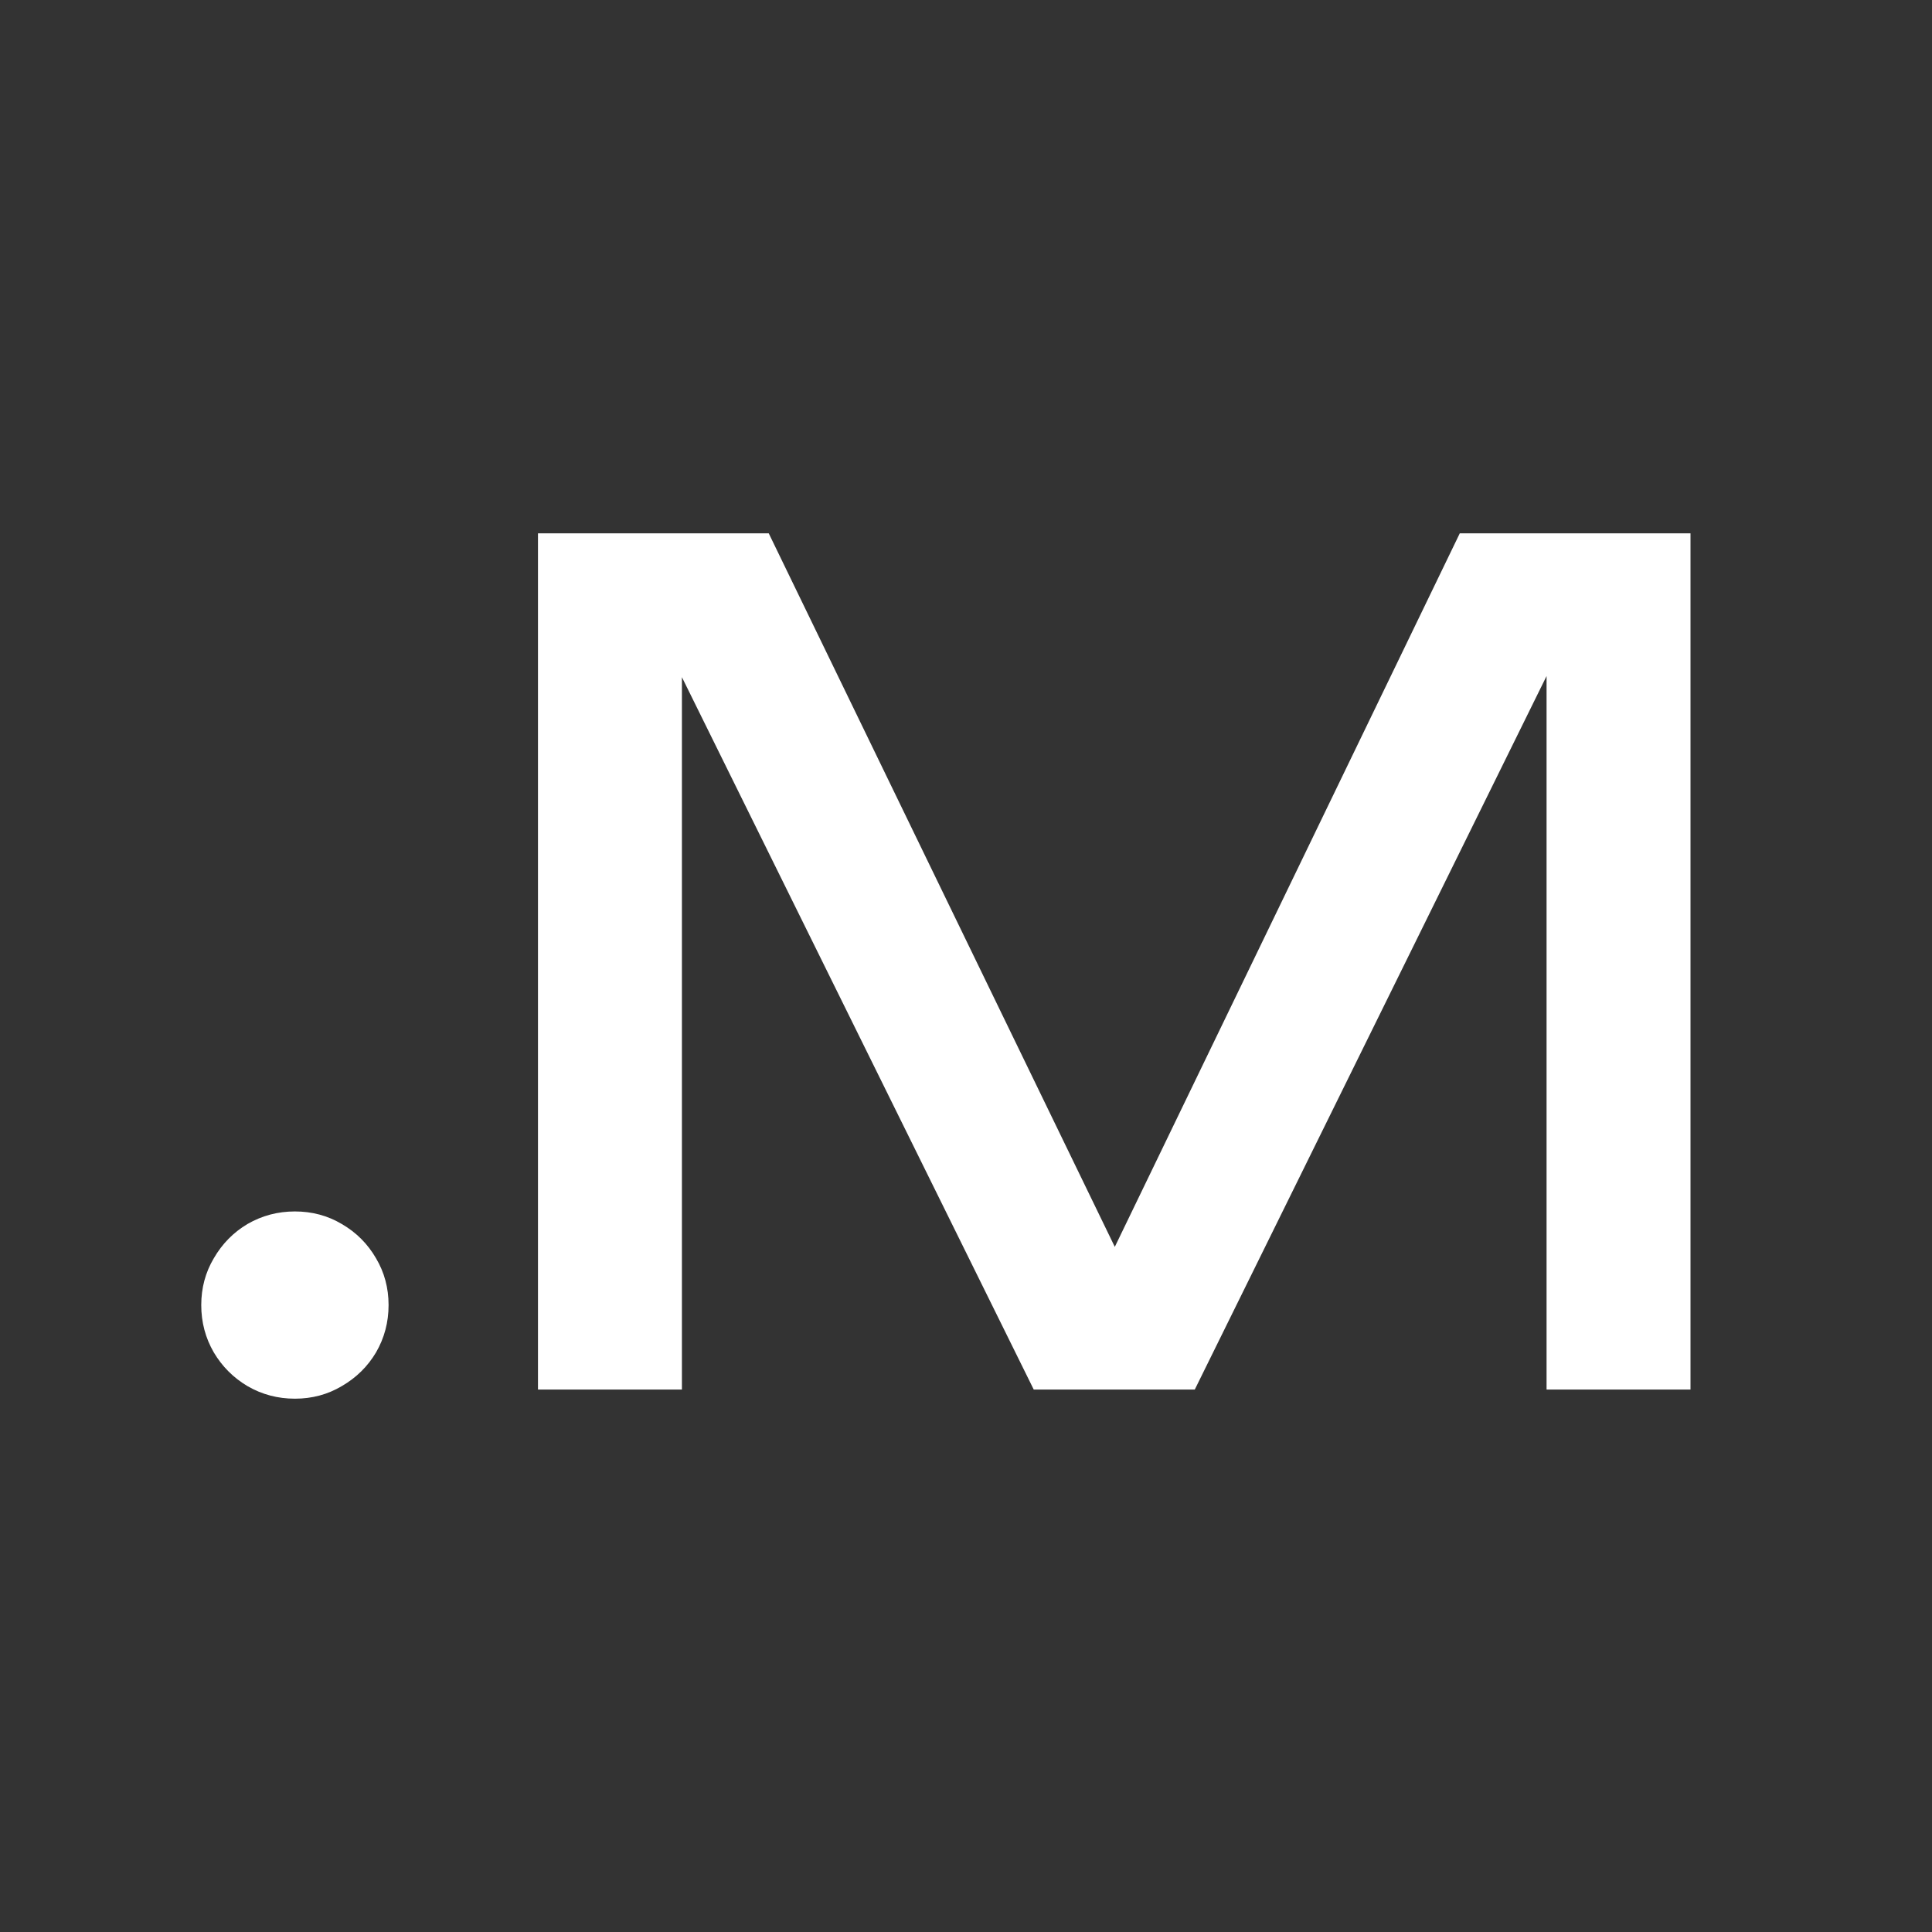 <svg width="48" height="48" viewBox="0 0 48 48" fill="none" xmlns="http://www.w3.org/2000/svg">
<rect x="0" y="0" width="48" height="48" fill="#333333" stroke="none"/>
<path d="M7.327 34.75C6.901 34.75 6.509 34.646 6.149 34.438C5.799 34.23 5.52 33.951 5.312 33.601C5.104 33.242 5 32.85 5 32.424C5 31.999 5.104 31.611 5.312 31.261C5.52 30.902 5.799 30.618 6.149 30.41C6.509 30.202 6.901 30.098 7.327 30.098C7.753 30.098 8.141 30.202 8.491 30.41C8.85 30.618 9.134 30.902 9.342 31.261C9.55 31.611 9.654 31.999 9.654 32.424C9.654 32.85 9.55 33.242 9.342 33.601C9.134 33.951 8.85 34.23 8.491 34.438C8.141 34.646 7.753 34.75 7.327 34.75ZM42 34.523H38.424V16.796L29.684 34.523H25.683L16.942 16.824V34.523H13.366V13.25H19.099L27.697 30.978L36.268 13.25H42V34.523Z" fill="white"/>
</svg>
